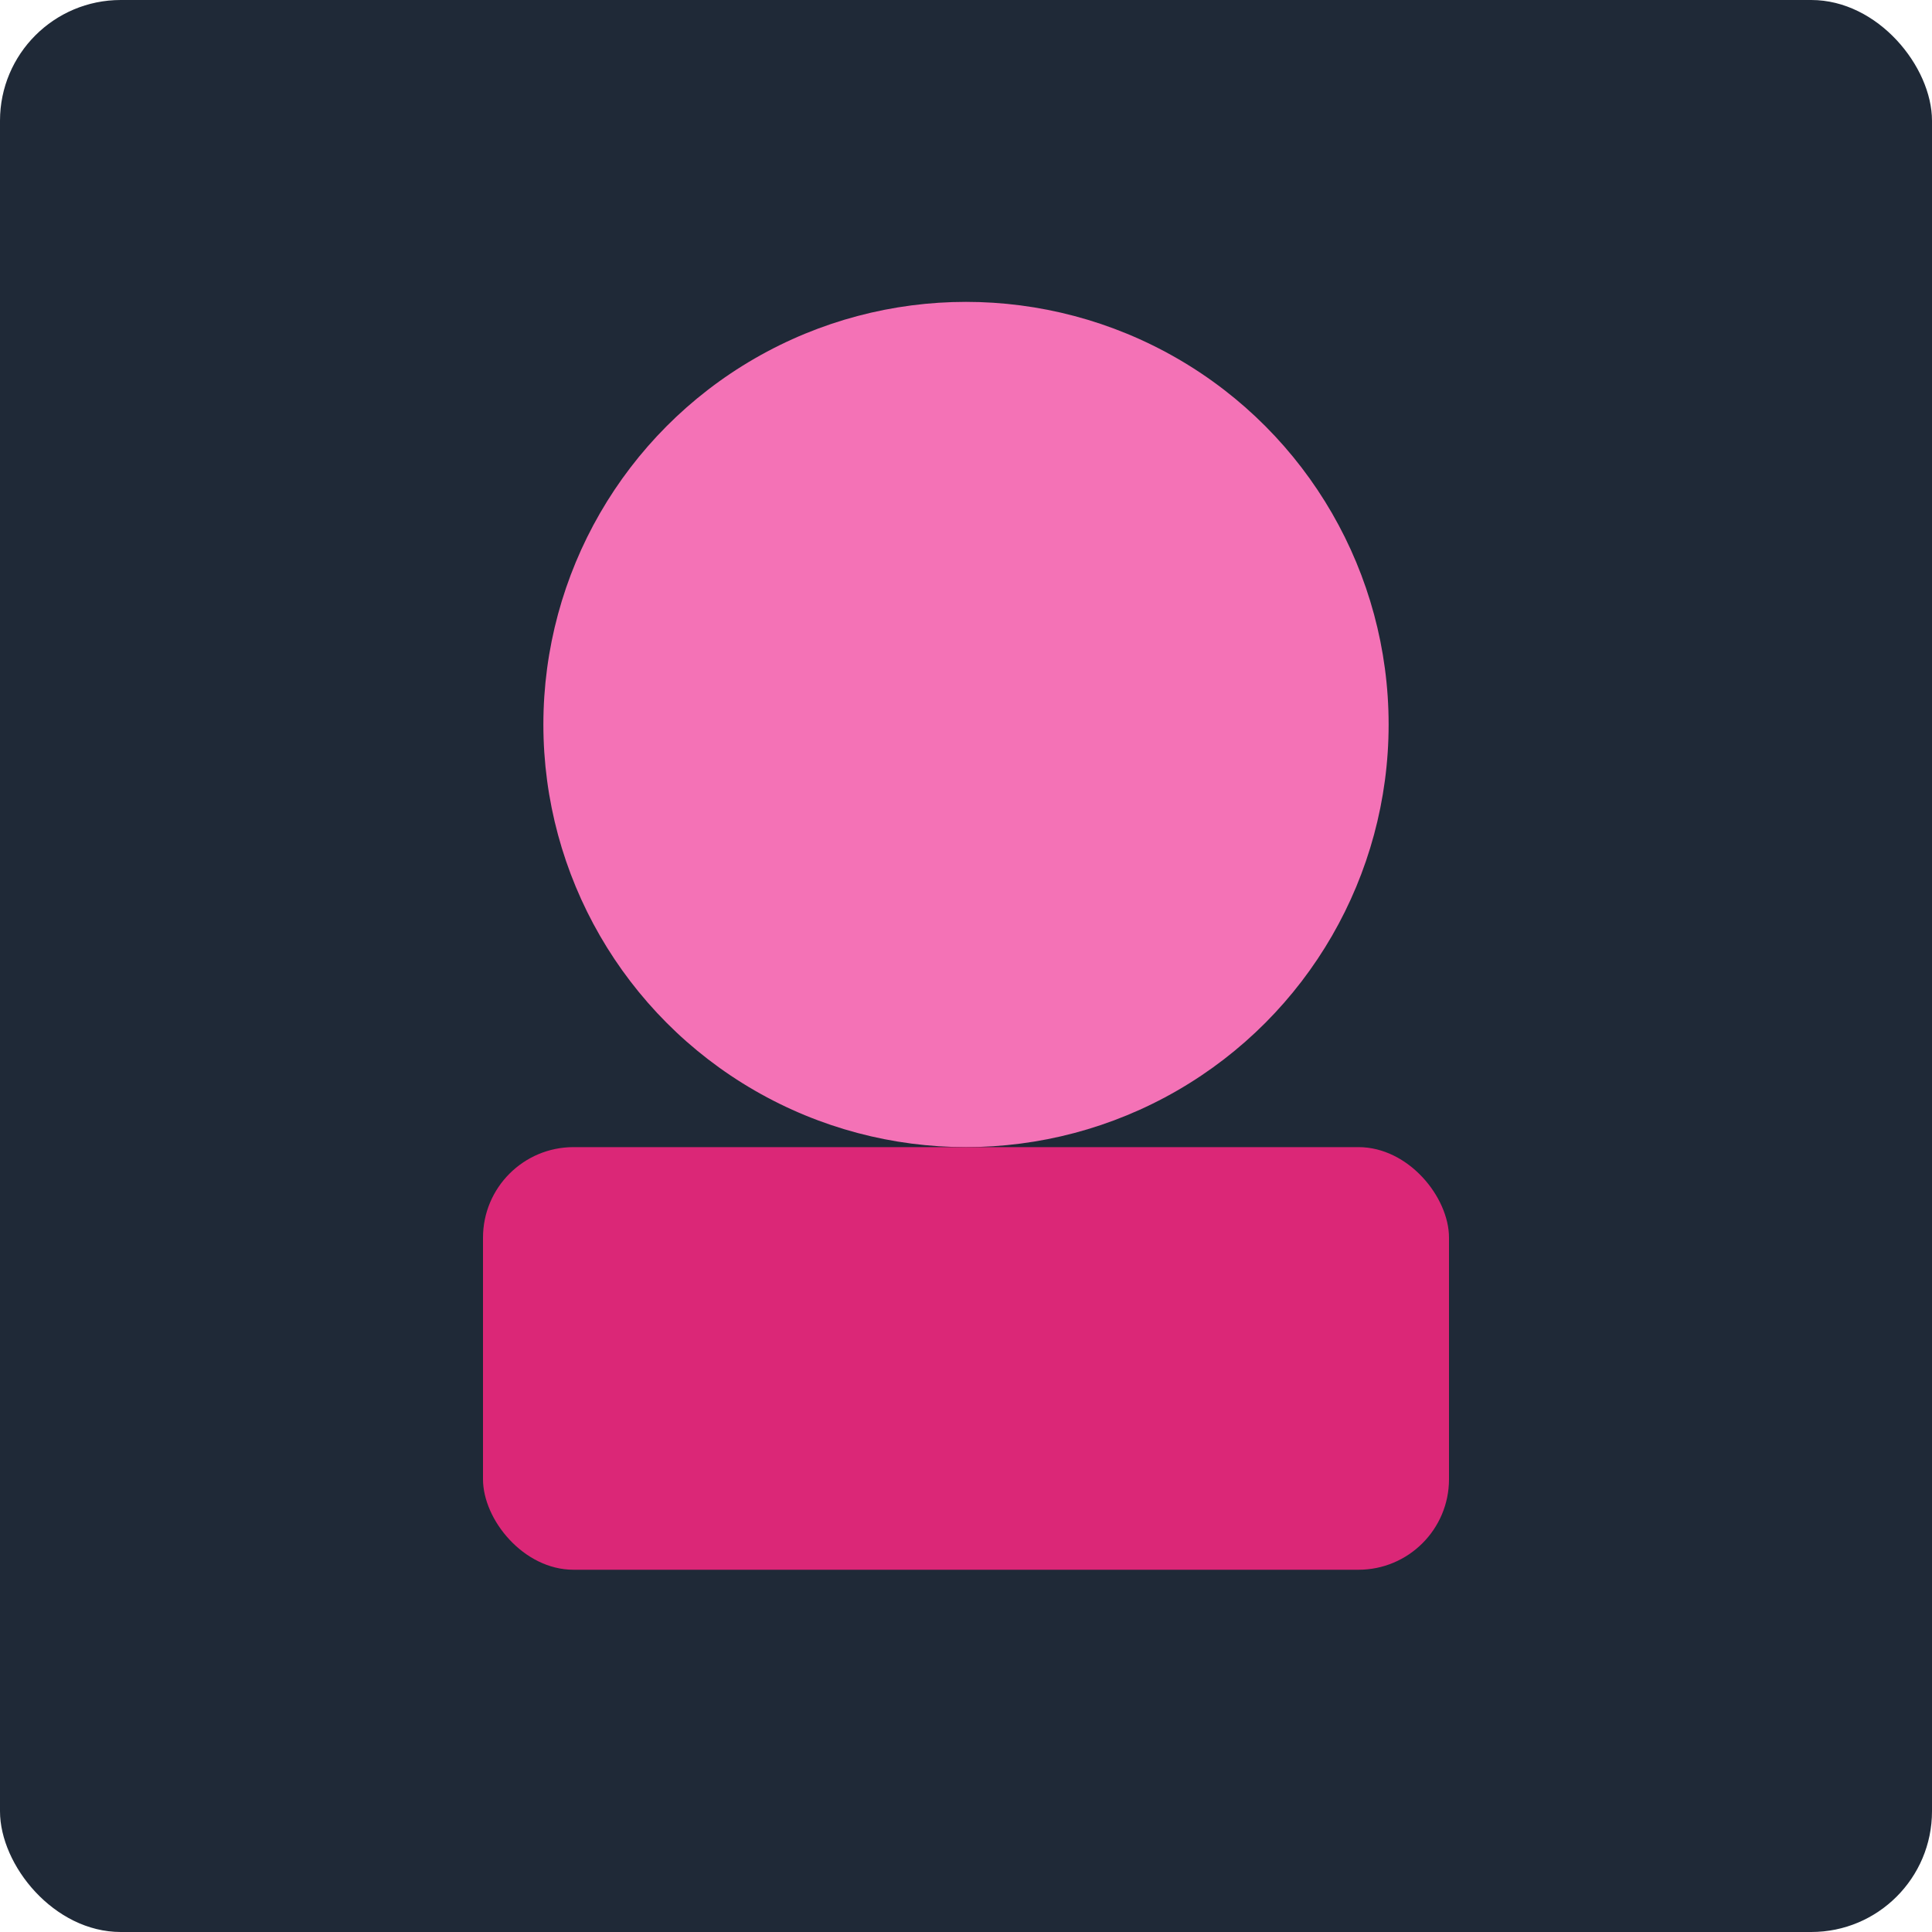 <svg xmlns="http://www.w3.org/2000/svg" width="256" height="256" viewBox="0 0 256 256">
  <rect width="256" height="256" rx="16" fill="#1f2937"/>
  <circle cx="128" cy="96" r="56" fill="#f472b6"/>
  <rect x="64" y="152" width="128" height="56" rx="12" fill="#db2777"/>
</svg>
